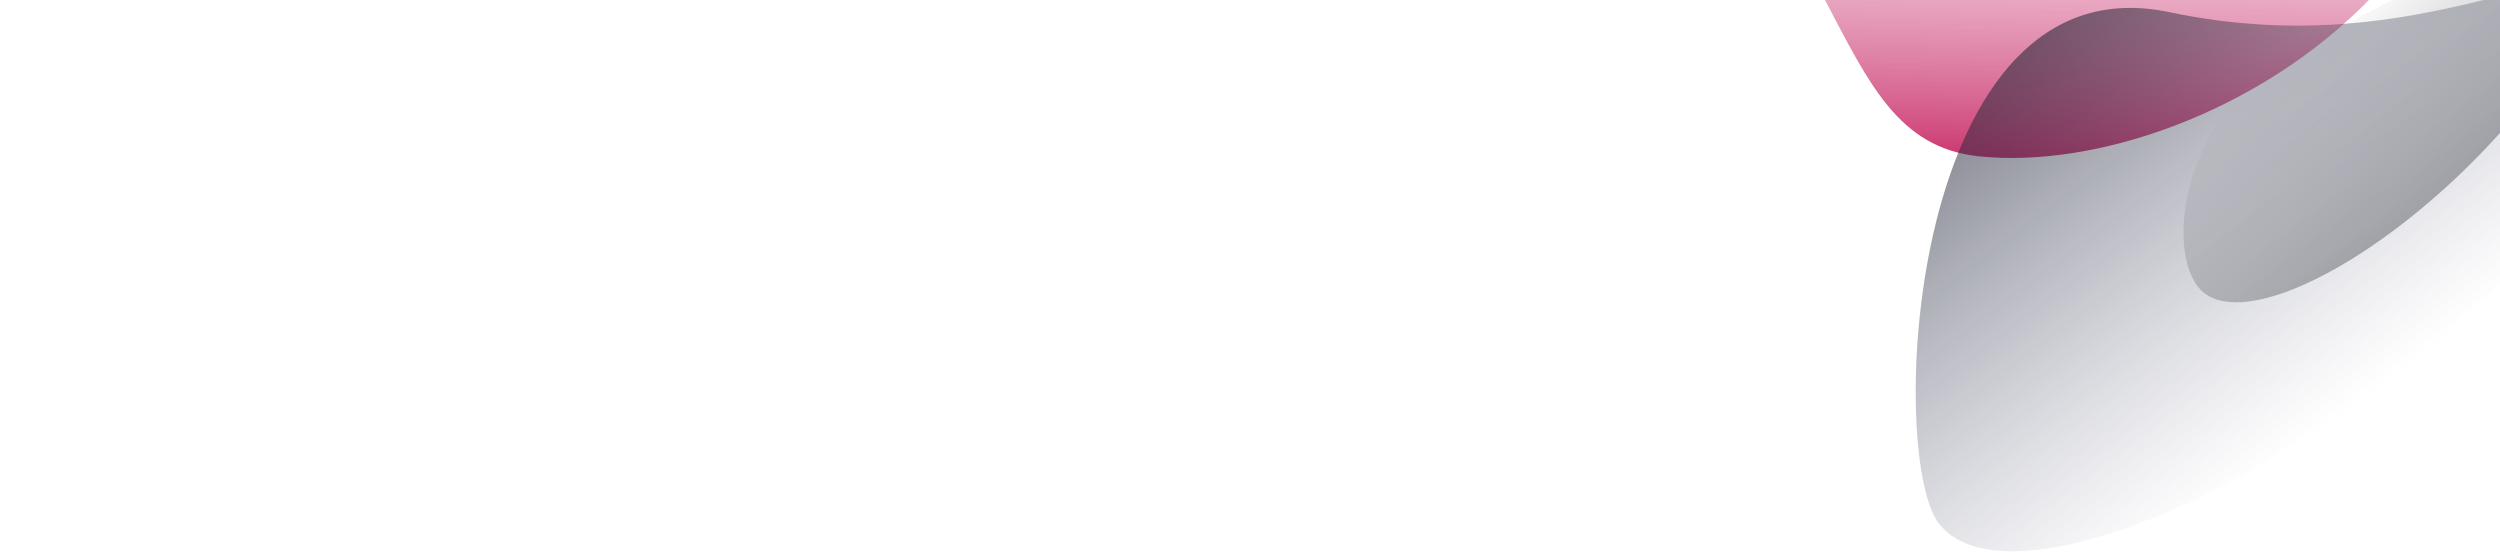 <svg width="1440" height="318" xmlns="http://www.w3.org/2000/svg"><defs><linearGradient x1="38.706%" y1="-187.115%" x2="18.675%" y2="110.984%" id="a"><stop stop-color="#FFF" stop-opacity="0" offset="0%"/><stop stop-color="#C51D5E" offset="100%"/></linearGradient><linearGradient x1="50%" y1="0%" x2="50%" y2="100%" id="c"><stop stop-color="#606483" stop-opacity="0" offset="0%"/><stop stop-color="#0B0D19" stop-opacity=".72" offset="100%"/></linearGradient><linearGradient x1="50%" y1="0%" x2="39.334%" y2="79.282%" id="d"><stop stop-color="#0B0D19" stop-opacity=".32" offset="0%"/><stop stop-color="#0B0D19" stop-opacity="0" offset="100%"/></linearGradient><filter id="b"><feTurbulence type="fractalNoise" numOctaves="2" baseFrequency=".3" result="turb"/><feComposite in="turb" operator="arithmetic" k1=".1" k2=".1" k3=".1" k4=".1" result="result1"/><feComposite operator="in" in="result1" in2="SourceGraphic" result="finalFilter"/><feBlend mode="multiply" in="finalFilter" in2="SourceGraphic"/></filter></defs><g fill="none" fill-rule="evenodd"><path d="M88.494 90c67.04 7.177 161.094-24.753 224.996-90H.2c25.3 48.079 42.361 85.083 88.294 90z" transform="translate(1051)" fill="url(#a)" filter="url(#b)"/><path d="M250.464 367.471c101.27 115.965 283.227-105.29 283.227-154.996 0-49.705-111.929-90-250-90s-250 40.295-250 90c0 49.706 115.503 39.032 216.773 154.996z" fill="url(#c)" transform="rotate(143 810.285 354.367)"/><path d="M373.408 256.178c88.026 32.429 156-25.04 156-55.929 0-30.888-69.843-55.929-156-55.929-86.156 0-156 25.04-156 55.93 0 30.888 67.975 23.5 156 55.928z" fill="url(#d)" transform="rotate(136 905.21 332.676)"/></g></svg>